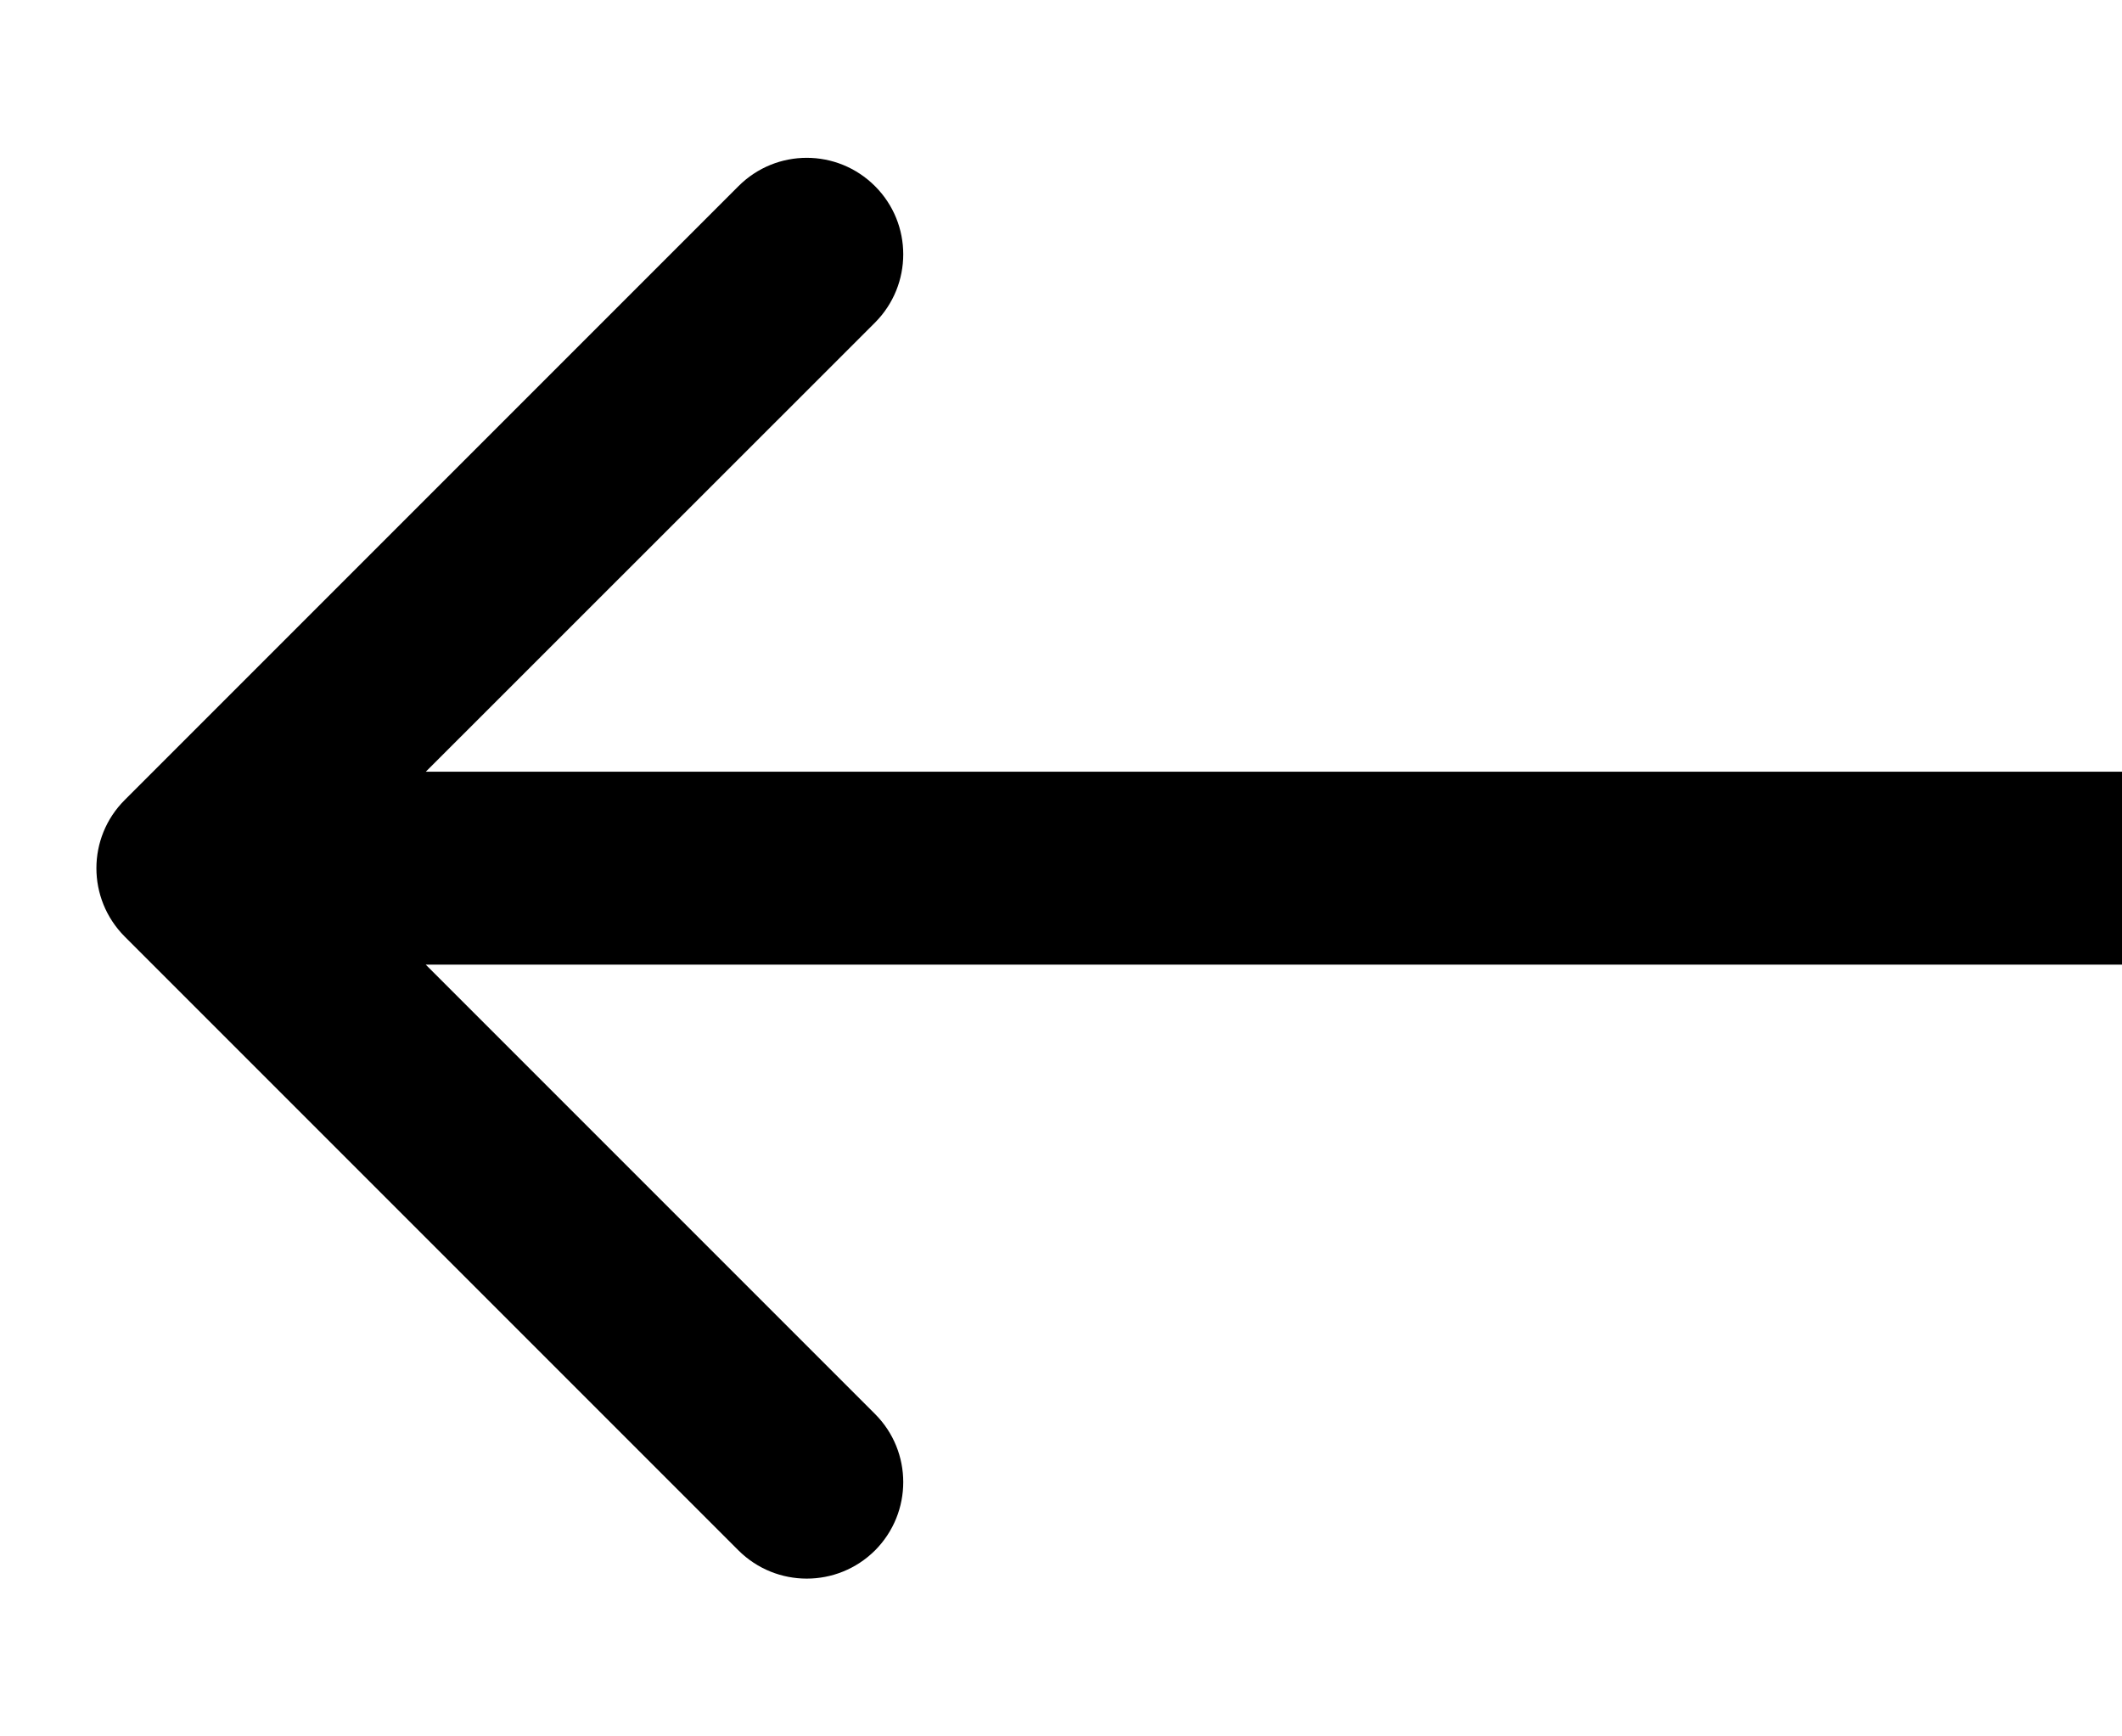 <svg width="11" height="9" viewBox="0 0 11 9" fill="none" xmlns="http://www.w3.org/2000/svg">
<path d="M0.646 4.147C0.451 4.342 0.451 4.658 0.646 4.854L3.828 8.036C4.024 8.231 4.34 8.231 4.536 8.036C4.731 7.84 4.731 7.524 4.536 7.329L1.707 4.5L4.536 1.672C4.731 1.476 4.731 1.16 4.536 0.965C4.34 0.769 4.024 0.769 3.828 0.965L0.646 4.147ZM11 4L1 4L1 5L11 5L11 4Z" fill="black"/>
</svg>
